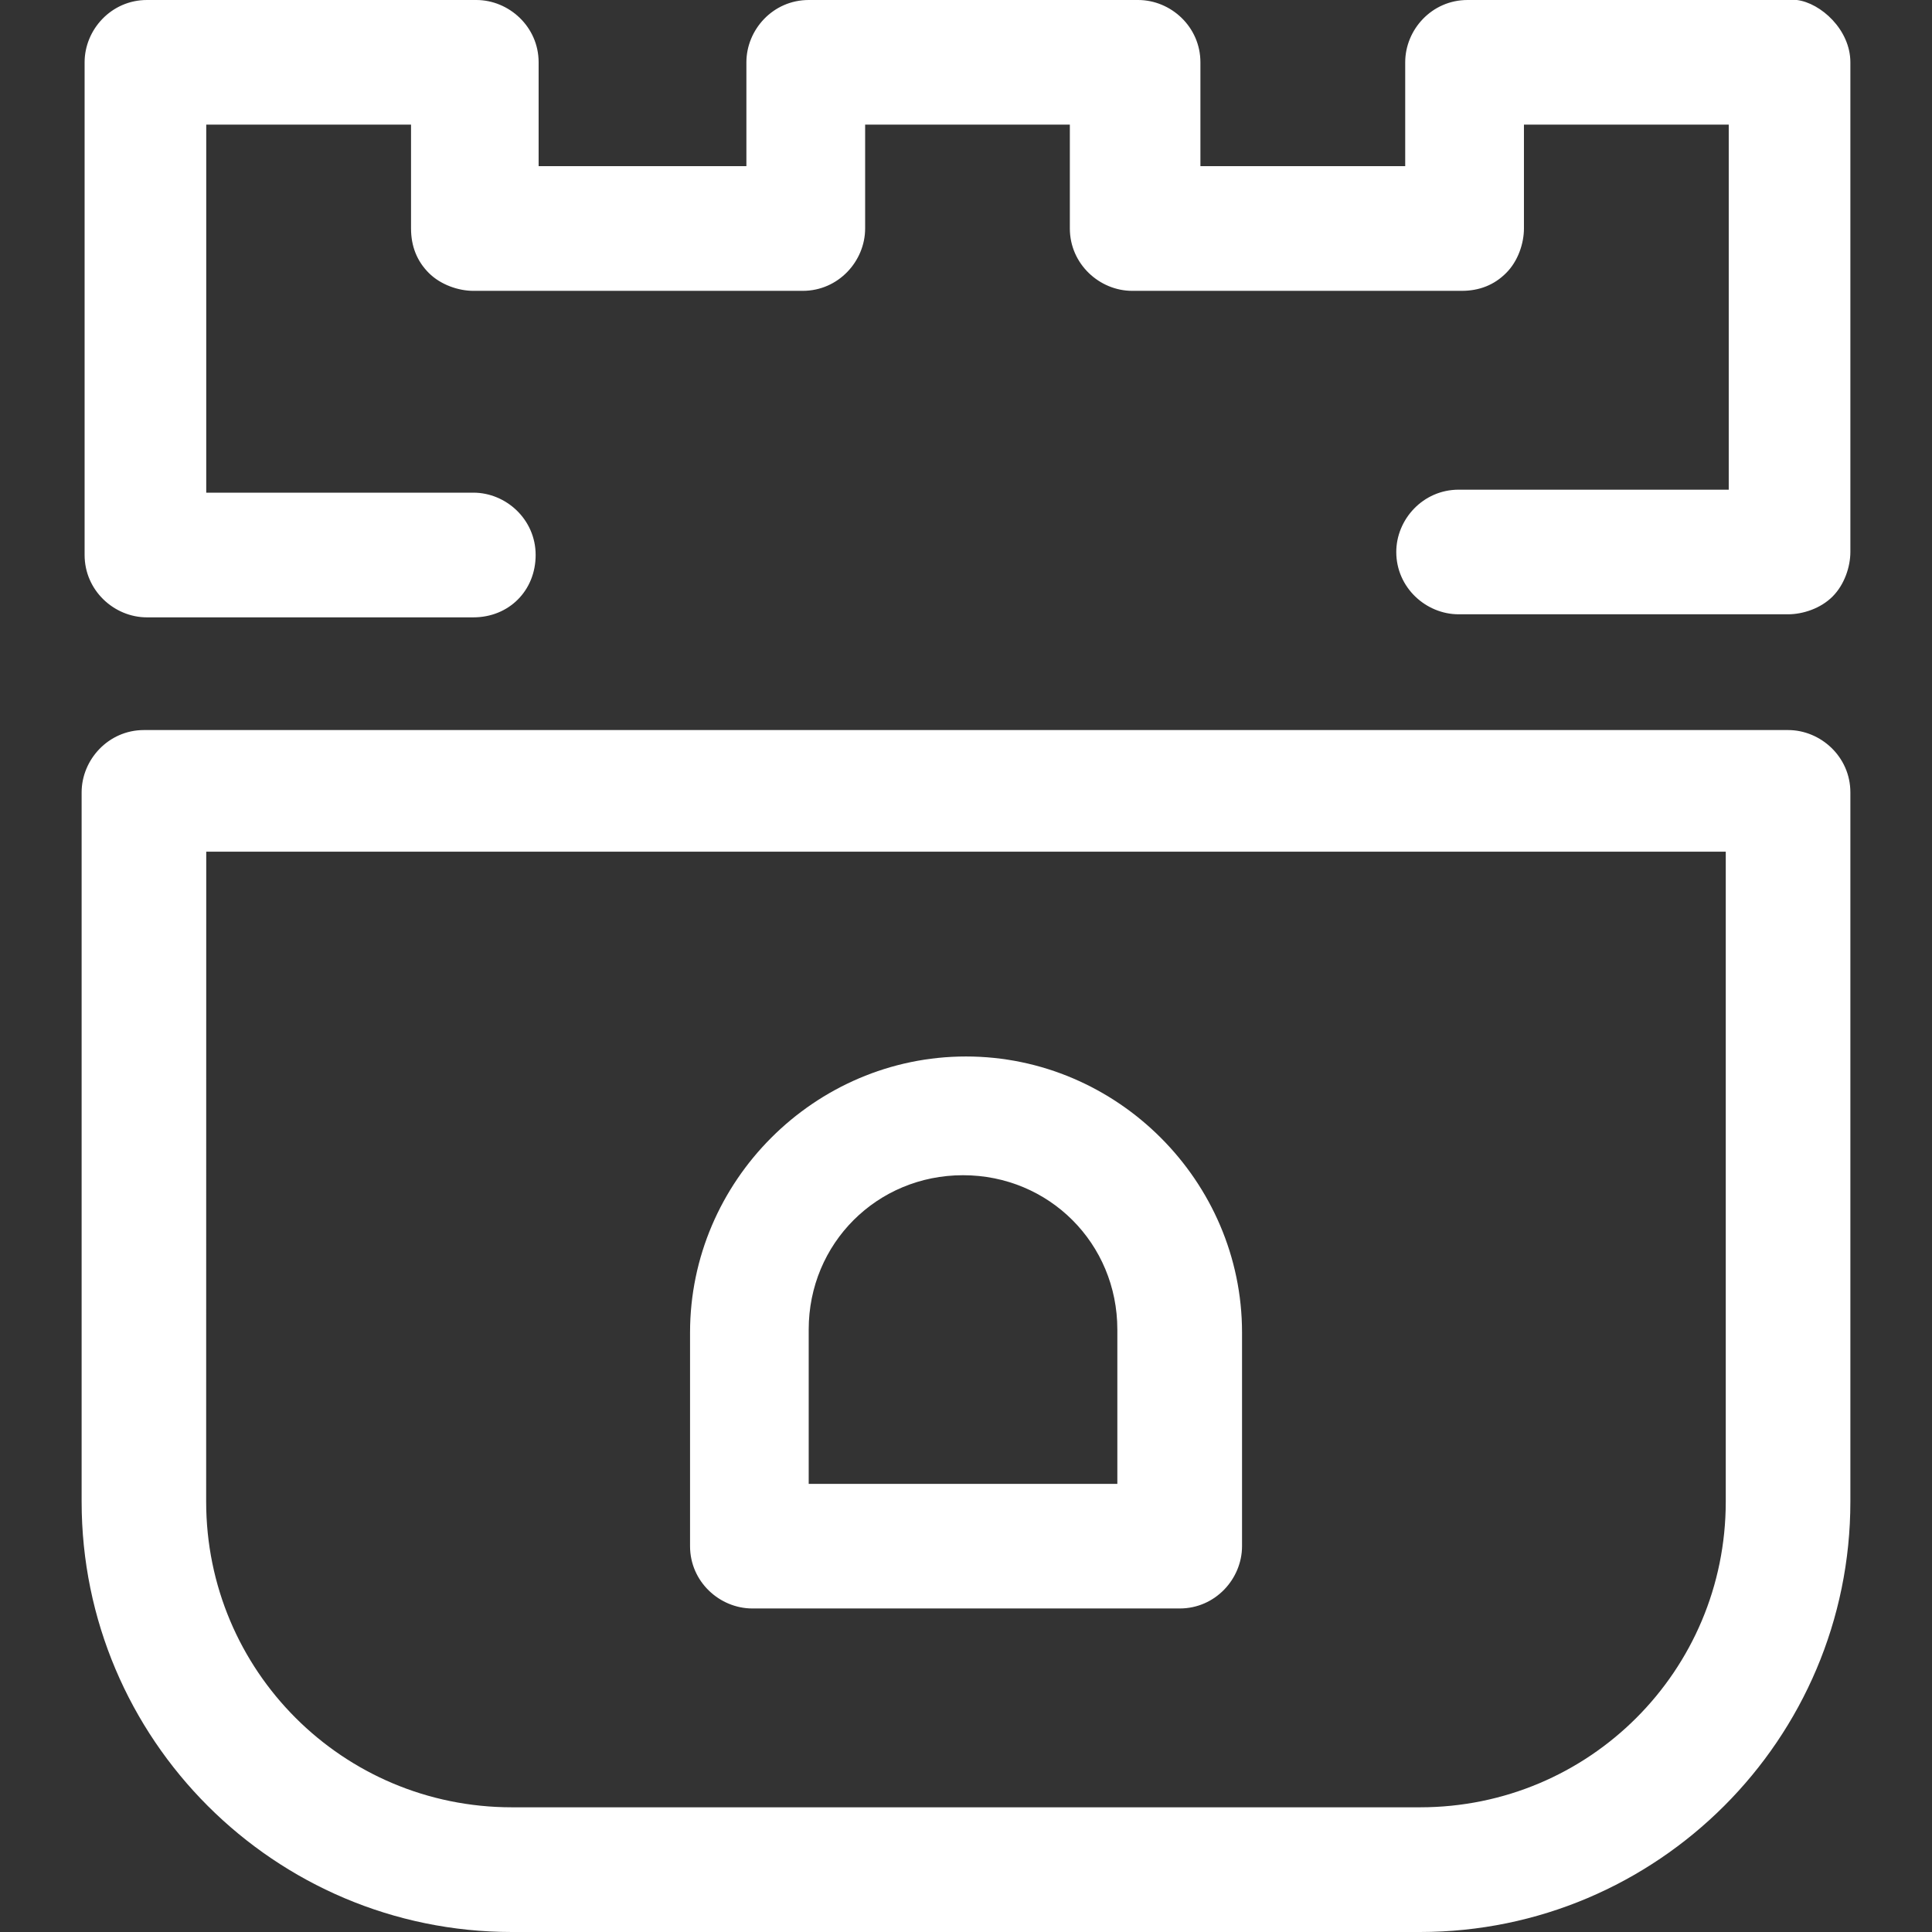<svg role="img" viewBox="0 0 24 24" xmlns="http://www.w3.org/2000/svg"><rect x="0" y="0" width="24" height="24" fill="#333333" stroke="none"/><title>Rook</title><path fill="white" d="M1.825 0c-.442 0-.774.368-.774.774v6.12c0 .442.368.775.774.775H5.88c.442 0 .774-.332.774-.775 0-.442-.368-.774-.774-.774H2.562V1.548h2.544v1.29c0 .221.074.406.221.553.147.147.369.222.553.222h4.092c.443 0 .775-.369.775-.775V1.548H13.29v1.29c0 .442.369.775.775.775h4.092c.221 0 .406-.074.553-.222.148-.147.221-.369.221-.553V1.548h2.544V6.083H18.12c-.442 0-.775.368-.775.774 0 .442.369.774.775.774h4.092c.184 0 .406-.073.553-.221.147-.147.221-.369.221-.553V.774c0-.406-.369-.737-.664-.774h-4.092c-.443 0-.774.368-.774.774v1.29h-2.544V.774c0-.442-.368-.774-.774-.774h-4.092c-.443 0-.774.368-.774.774v1.29H6.691V.774C6.691.332 6.322 0 5.917 0ZM1.788 9.069c-.442 0-.774.369-.774.774v8.811C1.014 21.604 3.41 24 6.359 24h11.281c2.949 0 5.346-2.396 5.346-5.346V9.843c0-.442-.369-.774-.774-.774zm.774 1.511h18.876v8.074c0 2.101-1.696 3.797-3.798 3.797H6.359c-2.101 0-3.798-1.696-3.798-3.798zm9.438 2.544c-1.88 0-3.428 1.549-3.428 3.429v2.654c0 .442.368.774.774.774h5.309c.442 0 .774-.368.774-.774v-2.654c0-1.88-1.549-3.429-3.429-3.429zm-.037 1.475c1.069 0 1.917.848 1.917 1.917v1.917h-3.834v-1.917c0-1.069.848-1.917 1.917-1.917z"/></svg>